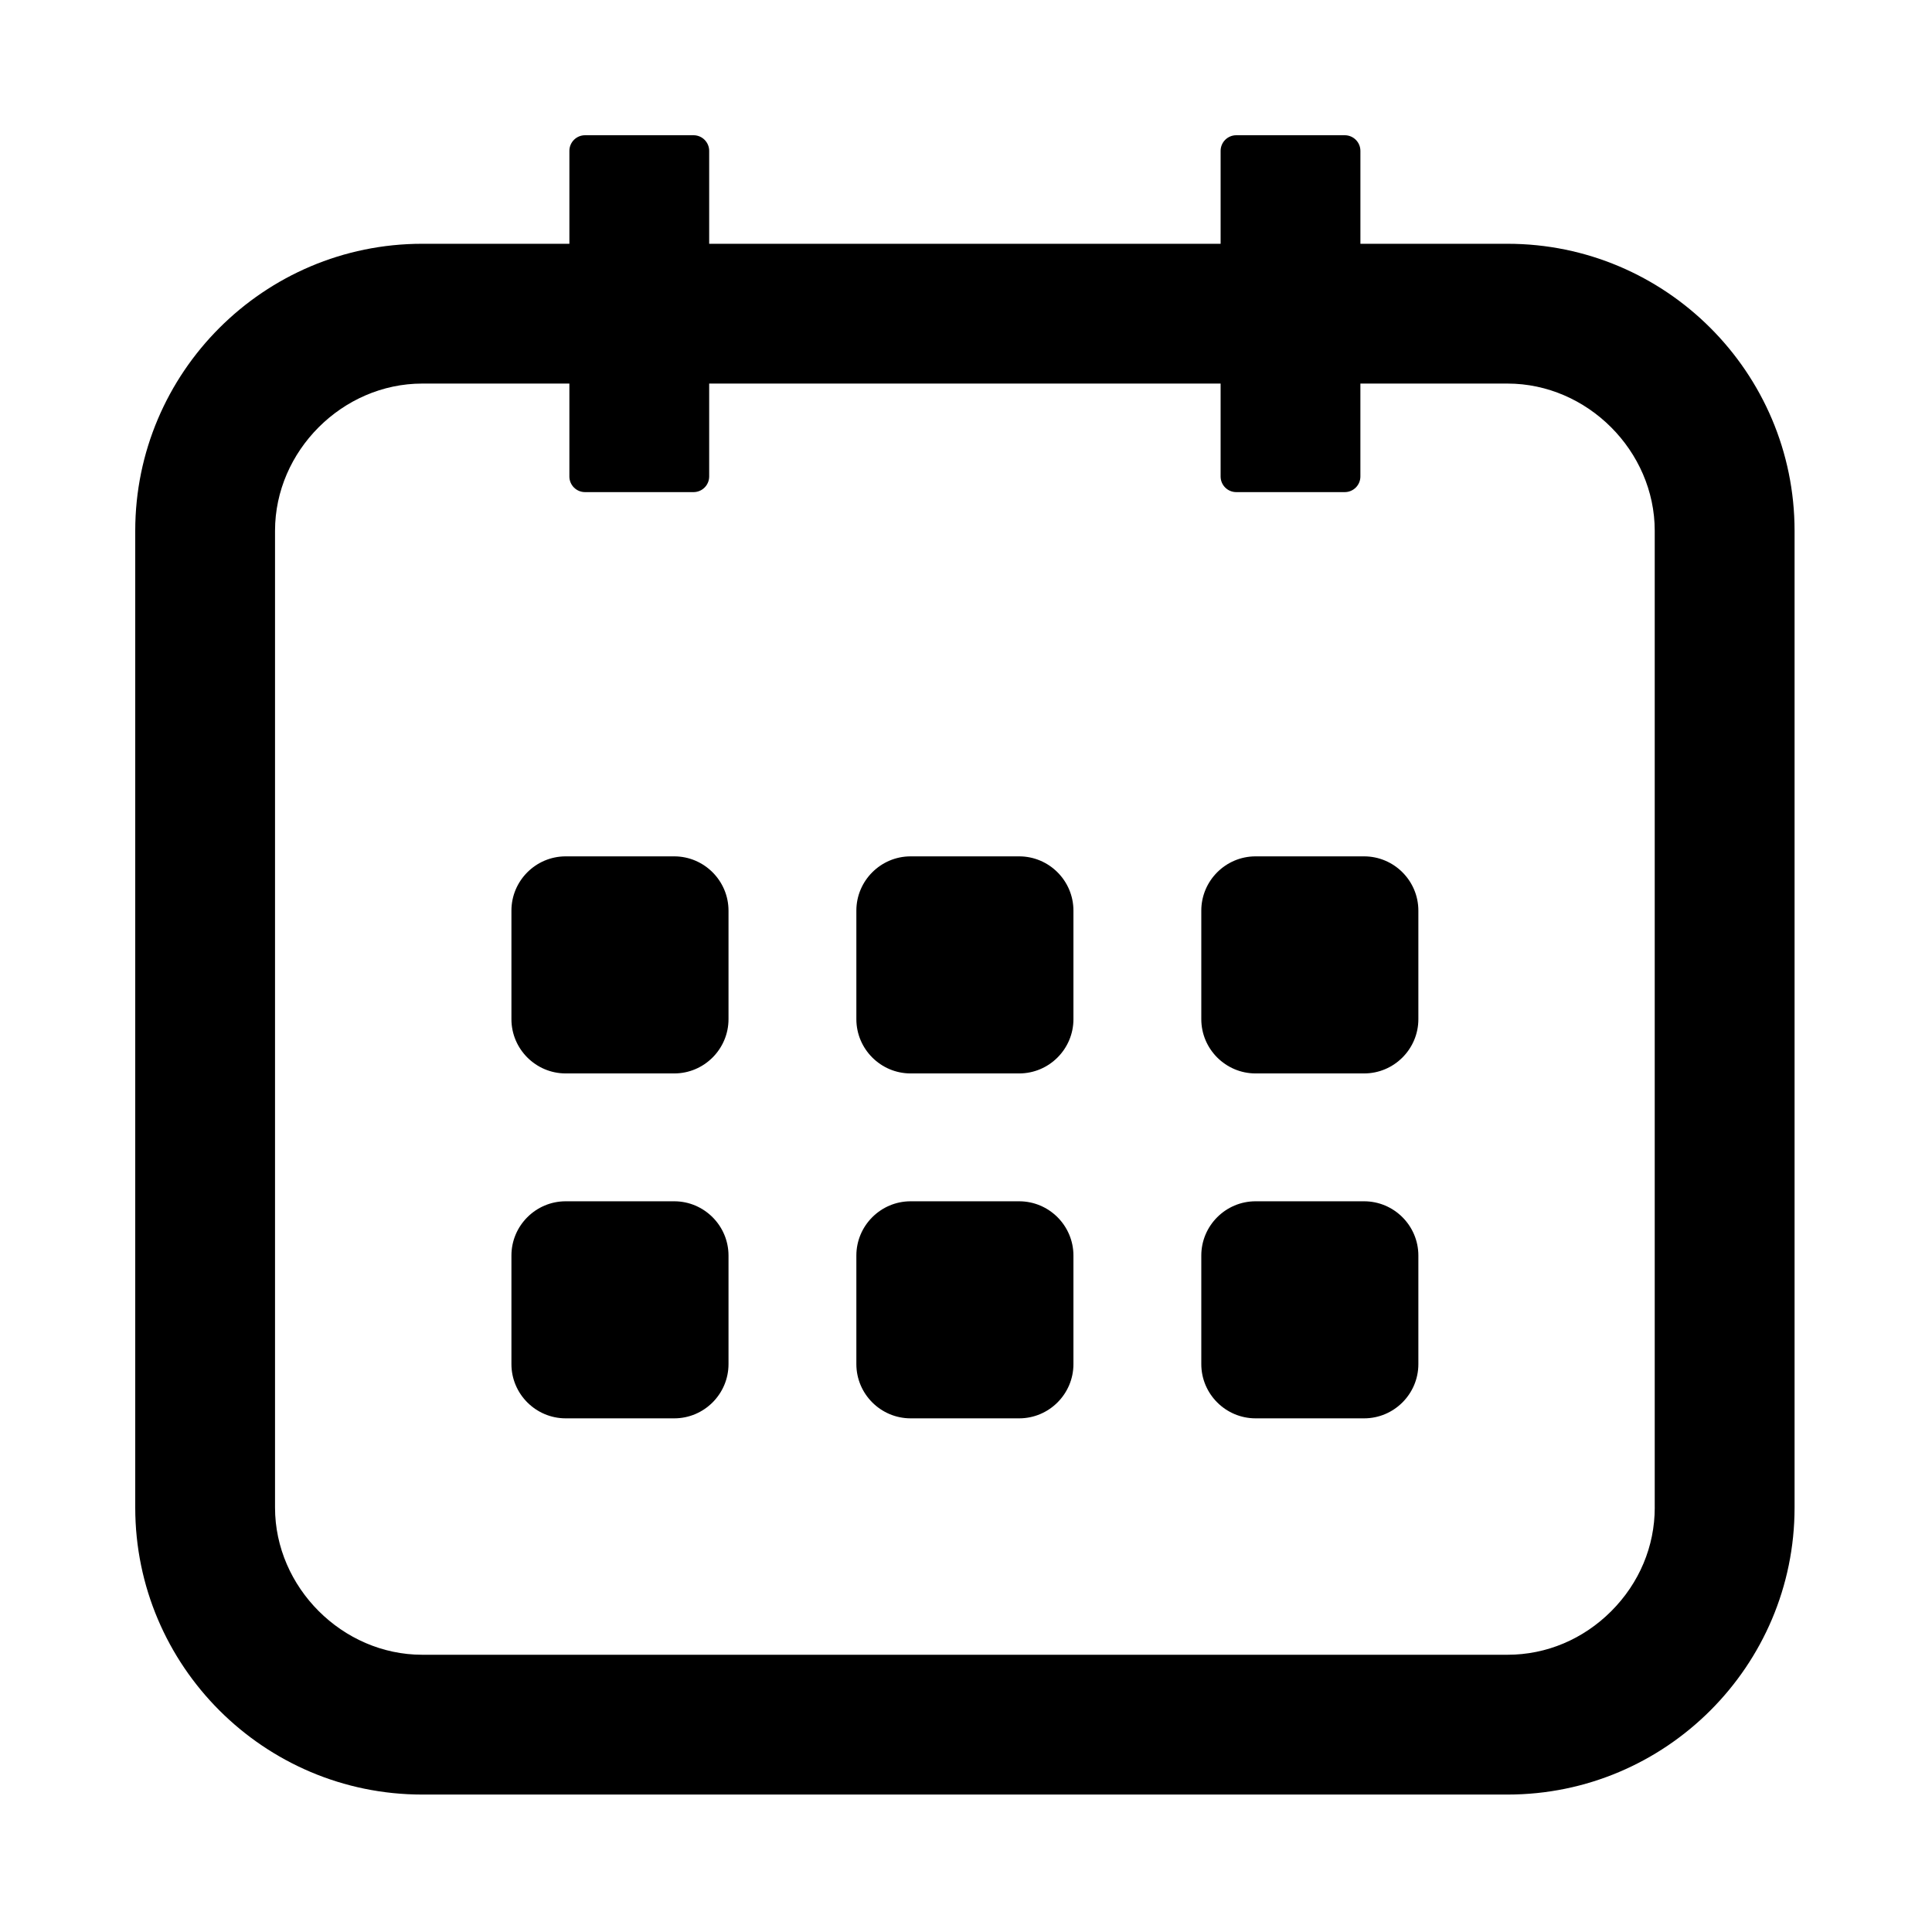 <?xml version="1.0" encoding="utf-8"?>
<!-- Generator: Adobe Illustrator 16.0.0, SVG Export Plug-In . SVG Version: 6.00 Build 0)  -->
<!DOCTYPE svg PUBLIC "-//W3C//DTD SVG 1.1//EN" "http://www.w3.org/Graphics/SVG/1.1/DTD/svg11.dtd">
<svg version="1.1" id="Layer_1" xmlns="http://www.w3.org/2000/svg" xmlns:xlink="http://www.w3.org/1999/xlink" x="0px" y="0px"
	 width="200px" height="200px" viewBox="0 0 200 200" enable-background="new 0 0 200 200" xml:space="preserve">
<path d="M69.796,88.65H58.561c-3.095,0-5.618,2.523-5.618,5.618v11.235c0,3.095,2.523,5.618,5.618,5.618h11.236
	c3.094,0,5.618-2.523,5.618-5.618V94.269C75.414,91.174,72.89,88.65,69.796,88.65z"/>
<path d="M105.504,88.65H94.268c-3.095,0-5.618,2.523-5.618,5.618v11.235c0,3.095,2.523,5.618,5.618,5.618h11.236
	c3.096,0,5.618-2.523,5.618-5.618V94.269C111.122,91.174,108.6,88.65,105.504,88.65z"/>
<path d="M141.211,88.65h-11.234c-3.095,0-5.619,2.523-5.619,5.618v11.235c0,3.095,2.524,5.618,5.619,5.618h11.234
	c3.096,0,5.618-2.523,5.618-5.618V94.269C146.829,91.174,144.307,88.65,141.211,88.65z"/>
<path d="M69.796,124.357H58.561c-3.095,0-5.618,2.523-5.618,5.617v11.236c0,3.094,2.523,5.617,5.618,5.617h11.236
	c3.094,0,5.618-2.523,5.618-5.617v-11.236C75.414,126.882,72.89,124.357,69.796,124.357z"/>
<path d="M105.504,124.357H94.268c-3.095,0-5.618,2.523-5.618,5.617v11.236c0,3.094,2.523,5.617,5.618,5.617h11.236
	c3.096,0,5.618-2.523,5.618-5.617v-11.236C111.122,126.882,108.6,124.357,105.504,124.357z"/>
<path d="M141.211,124.357h-11.234c-3.095,0-5.619,2.523-5.619,5.617v11.236c0,3.094,2.524,5.617,5.619,5.617h11.234
	c3.096,0,5.618-2.523,5.618-5.617v-11.236C146.829,126.882,144.307,124.357,141.211,124.357z"/>
<path d="M185.773,54.943c-0.002-16.38-13.329-29.707-29.709-29.707h-15.235v-9.618c0-0.892-0.726-1.618-1.618-1.618h-11.234
	c-0.893,0-1.619,0.726-1.619,1.618v9.618H73.414v-9.618c0-0.892-0.726-1.618-1.618-1.618H60.561c-0.892,0-1.618,0.726-1.618,1.618
	v9.618H43.707C27.327,25.236,14,38.563,14,54.943v101.122c0,16.381,13.327,29.707,29.708,29.707h112.358
	c16.381,0,29.707-13.326,29.707-29.707V54.943z M171.299,156.064c0.001,4.008-1.598,7.816-4.503,10.725
	c-2.906,2.908-6.717,4.511-10.729,4.511H43.707c-8.259,0-15.236-6.977-15.236-15.235V54.943c0-8.259,6.977-15.236,15.236-15.236
	h15.235v9.618c0,0.892,0.726,1.618,1.618,1.618h11.236c0.892,0,1.618-0.726,1.618-1.618v-9.618h52.943v9.618
	c0,0.892,0.726,1.618,1.617,1.618h11.235c0.893,0,1.618-0.726,1.618-1.618v-9.618h15.236c8.258,0,15.234,6.977,15.234,15.236
	V156.064z"/>
</svg>
